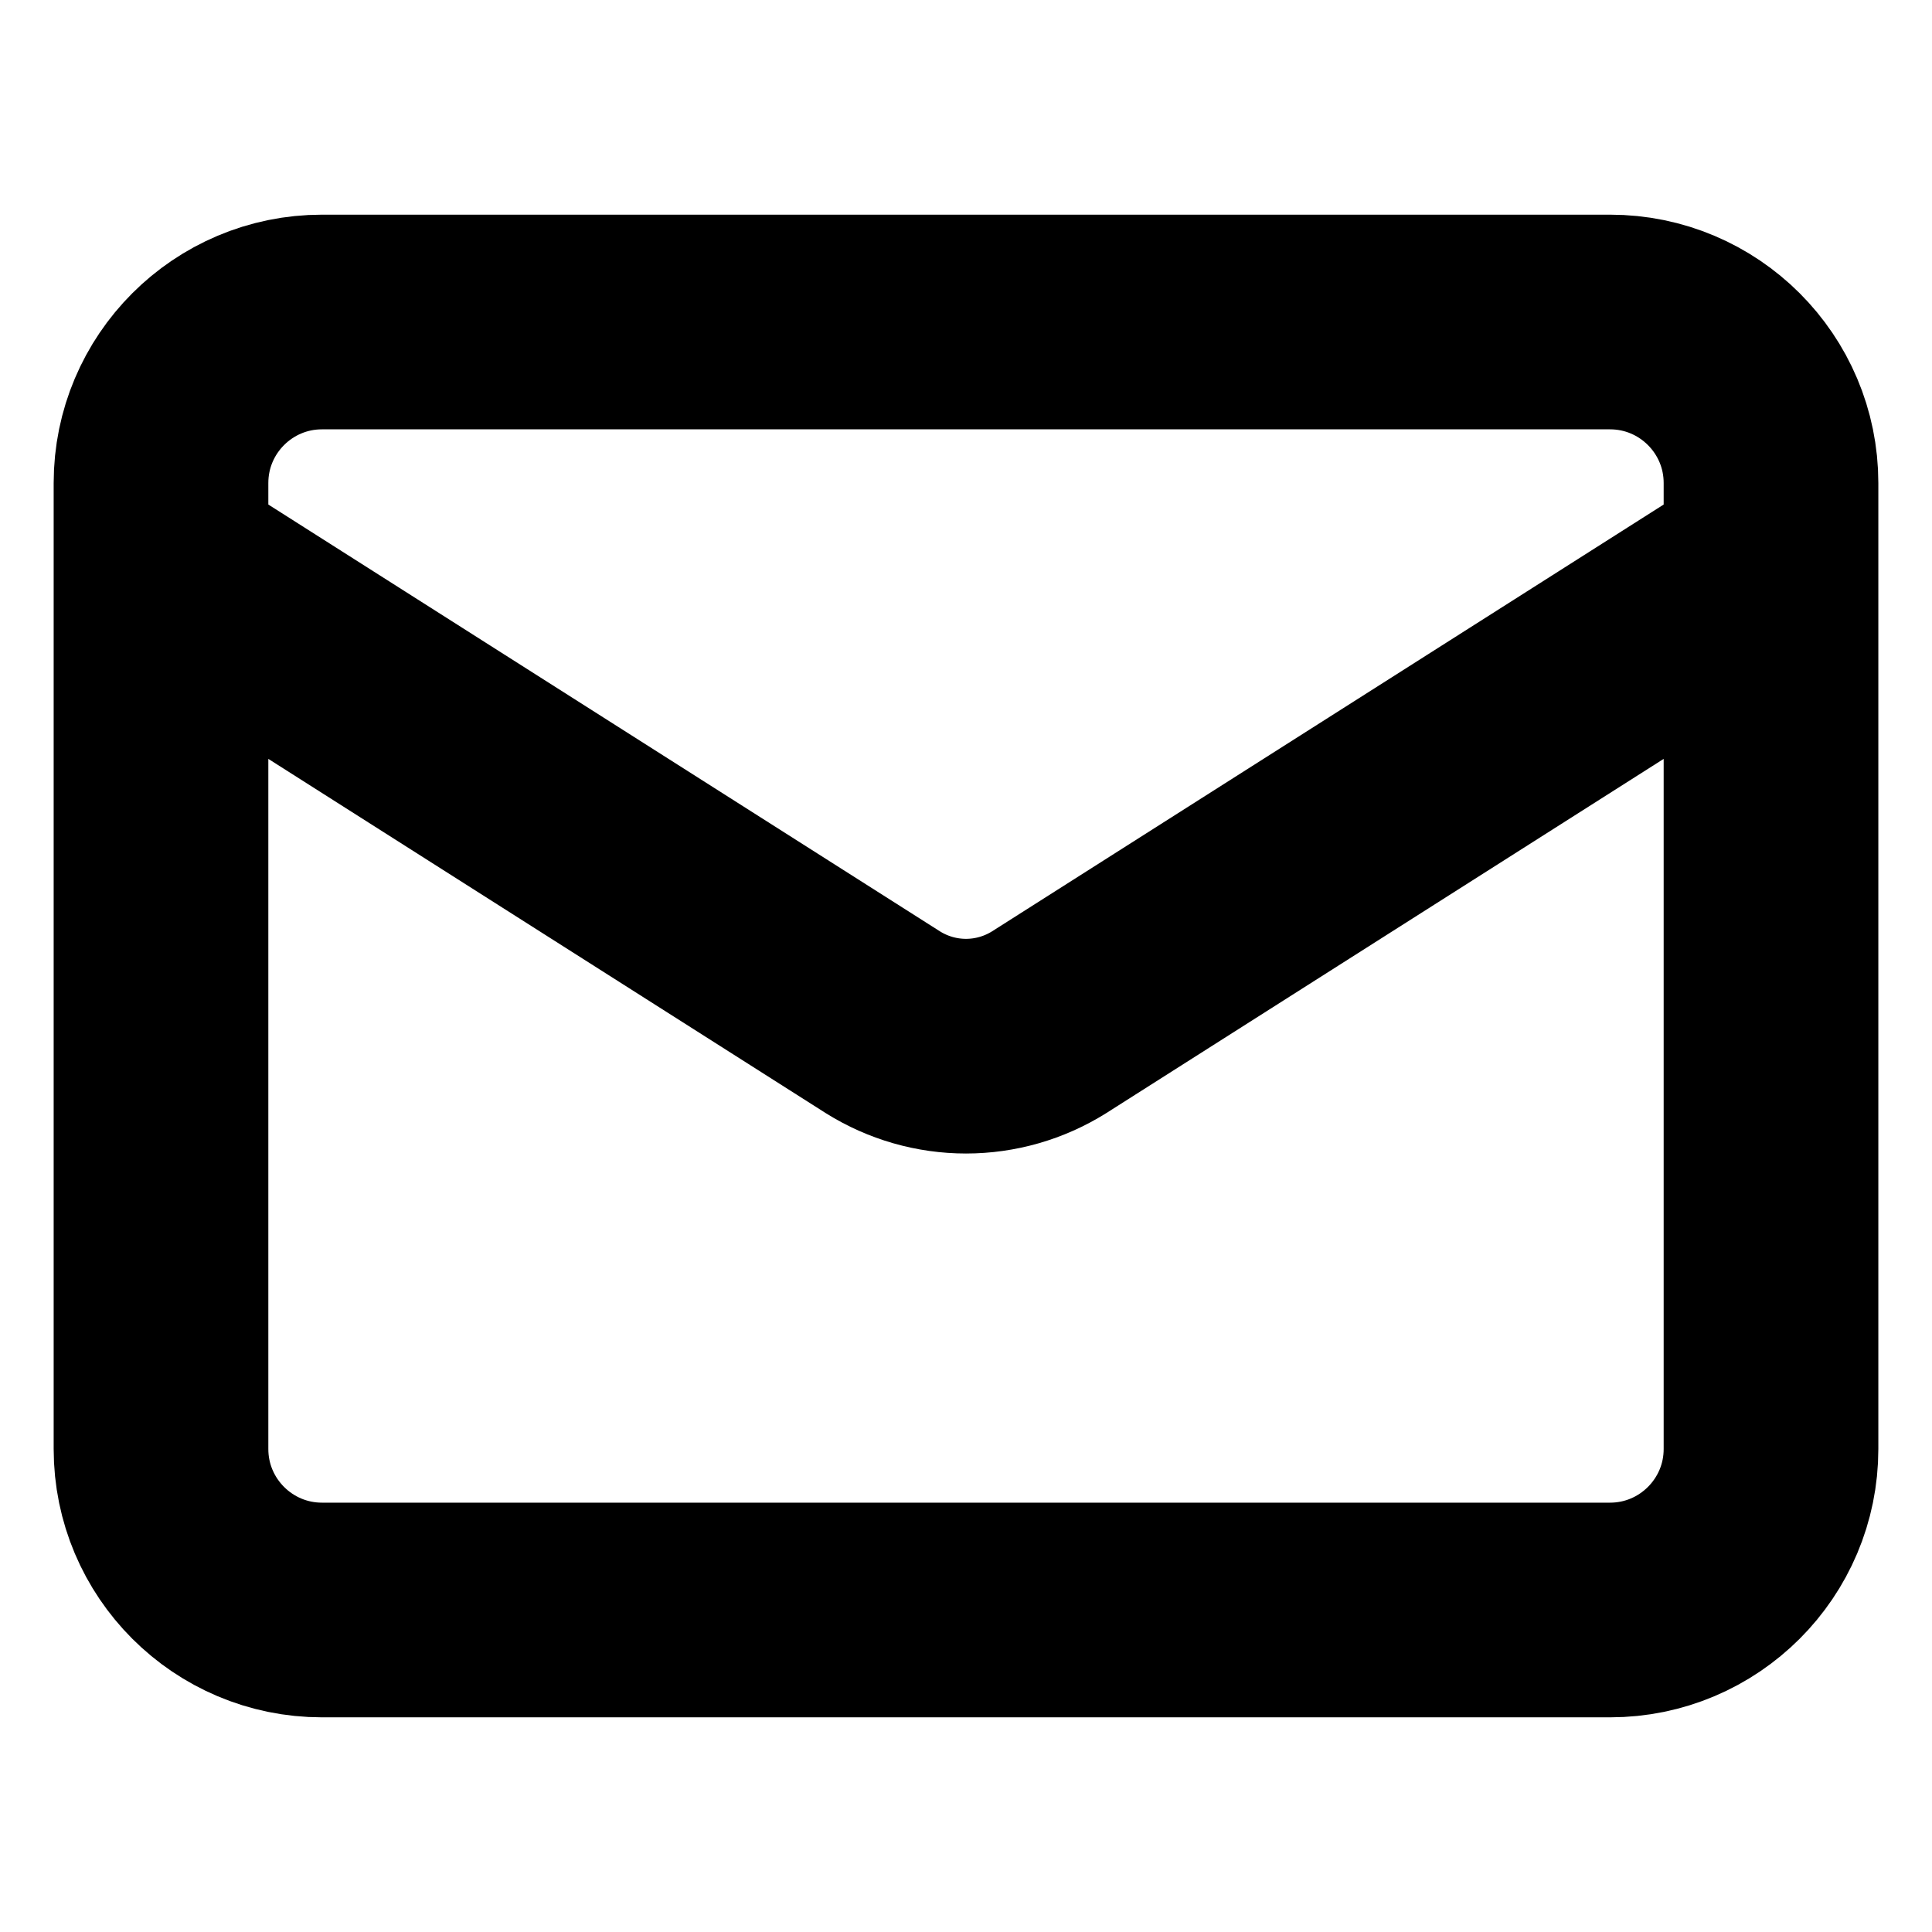 <svg width="18" height="18" viewBox="0 0 18 18" fill="none" xmlns="http://www.w3.org/2000/svg">
<g id="mail">
<path id="Vector" d="M16.5 5.25L9.773 9.525C9.541 9.67 9.273 9.747 9 9.747C8.727 9.747 8.459 9.67 8.227 9.525L1.5 5.25M3 3H15C15.828 3 16.5 3.672 16.5 4.5V13.5C16.5 14.328 15.828 15 15 15H3C2.172 15 1.5 14.328 1.5 13.5V4.5C1.5 3.672 2.172 3 3 3Z" 
style="stroke:currentColor; stroke-width:2; stroke-linecap:round; stroke-linejoin:round"/>
</g>
</svg>
